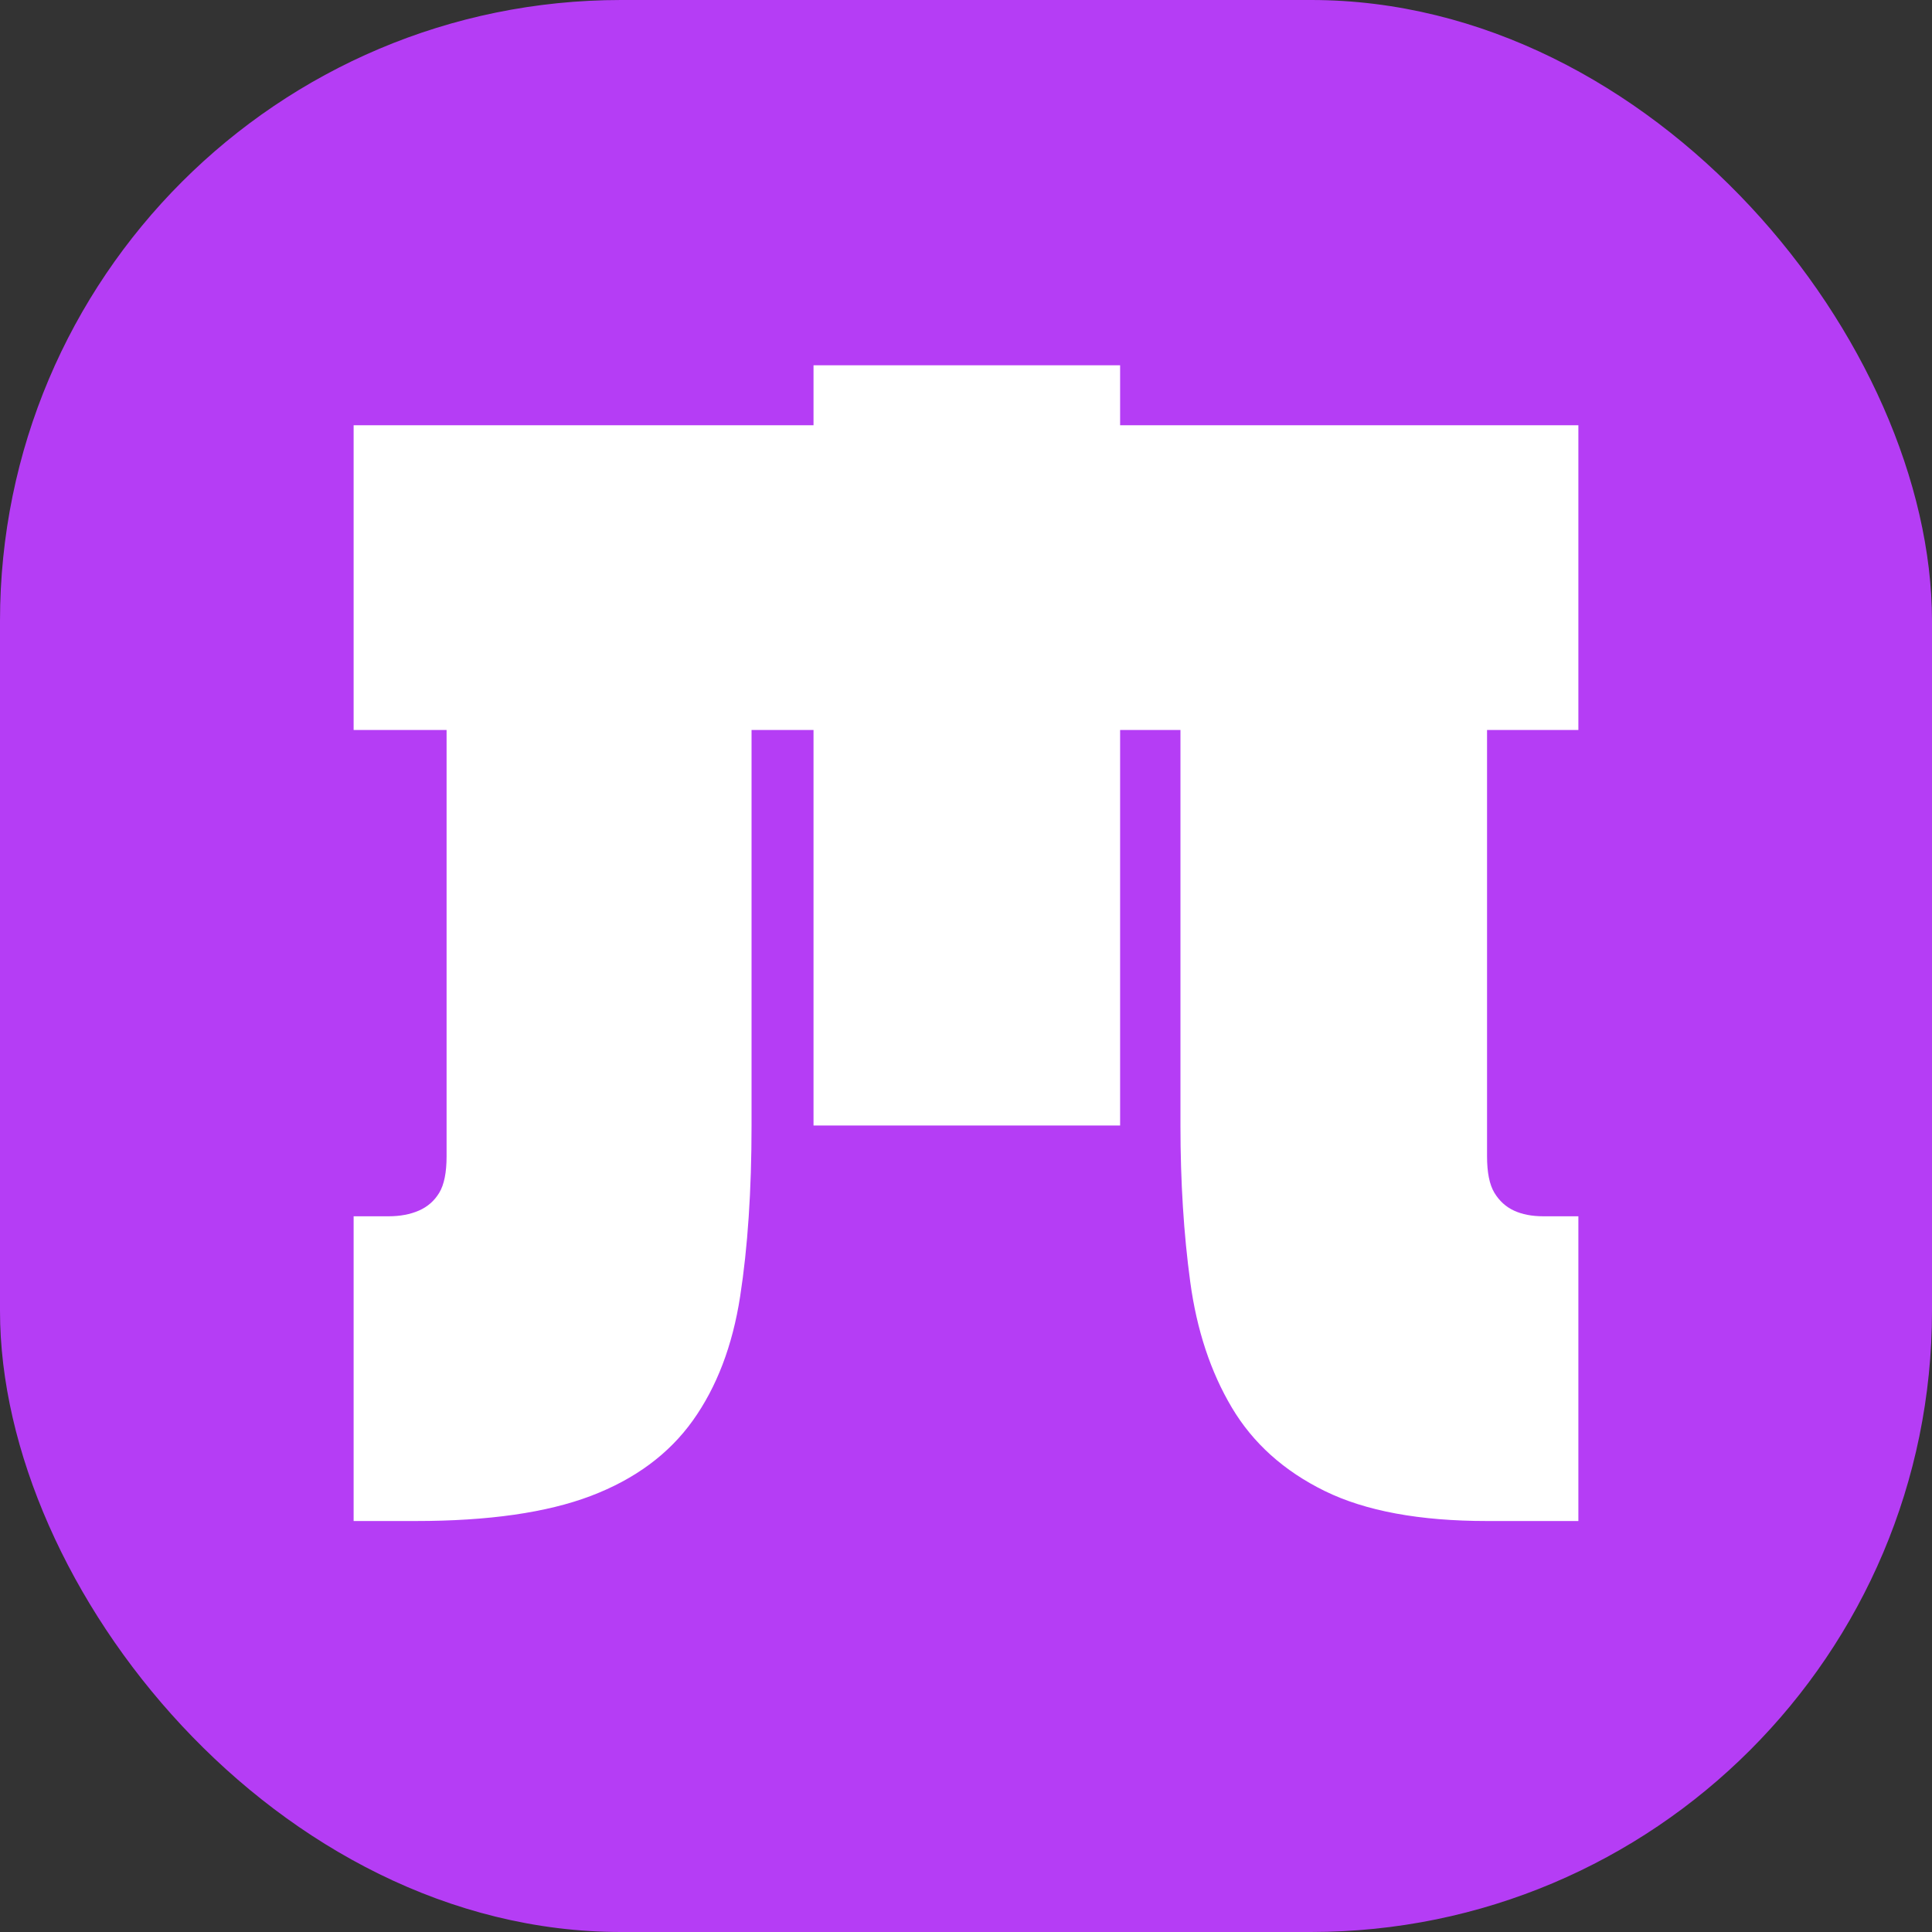 <svg xmlns="http://www.w3.org/2000/svg" width="224" height="224" viewBox="0 0 224 224">
  <rect x="0" y="0" width="224" height="224" fill="#333333" stroke="none"/>
  <g fill="none" fill-rule="evenodd">
    <rect width="224" height="224" fill="#B53DF5" rx="72"/>
    <path fill="#FFF" fill-rule="nonzero" d="M48.185,176.35 C56.631,176.35 63.406,175.379 68.511,173.437 C73.617,171.495 77.556,168.582 80.329,164.698 C83.102,160.814 84.93,156.021 85.812,150.321 C86.695,144.62 87.136,138.011 87.136,130.493 L87.136,130.493 L87.136,84.636 L94.321,84.636 L94.321,130.493 L129.868,130.493 L129.868,84.636 L136.864,84.636 L136.864,130.493 C136.864,137.008 137.242,143.054 137.999,148.629 C138.755,154.205 140.362,159.06 142.82,163.194 C145.278,167.329 148.871,170.555 153.598,172.873 C158.325,175.191 164.596,176.35 172.411,176.35 L172.411,176.35 L183,176.35 L183,141.018 L183,141.018 L178.935,141.018 C177.611,141.018 176.477,140.798 175.531,140.36 C174.586,139.921 173.83,139.232 173.262,138.292 C172.695,137.353 172.411,135.943 172.411,134.064 L172.411,134.064 L172.411,84.636 L183,84.636 L183,49.304 L129.868,49.304 L129.868,42.35 L94.321,42.35 L94.321,49.304 L41,49.304 L41,84.636 L51.778,84.636 L51.778,134.064 C51.778,135.943 51.494,137.353 50.927,138.292 C50.36,139.232 49.572,139.921 48.563,140.36 C47.555,140.798 46.389,141.018 45.065,141.018 L45.065,141.018 L41,141.018 L41,176.35 L48.185,176.35 Z"/>
  </g>
</svg>
